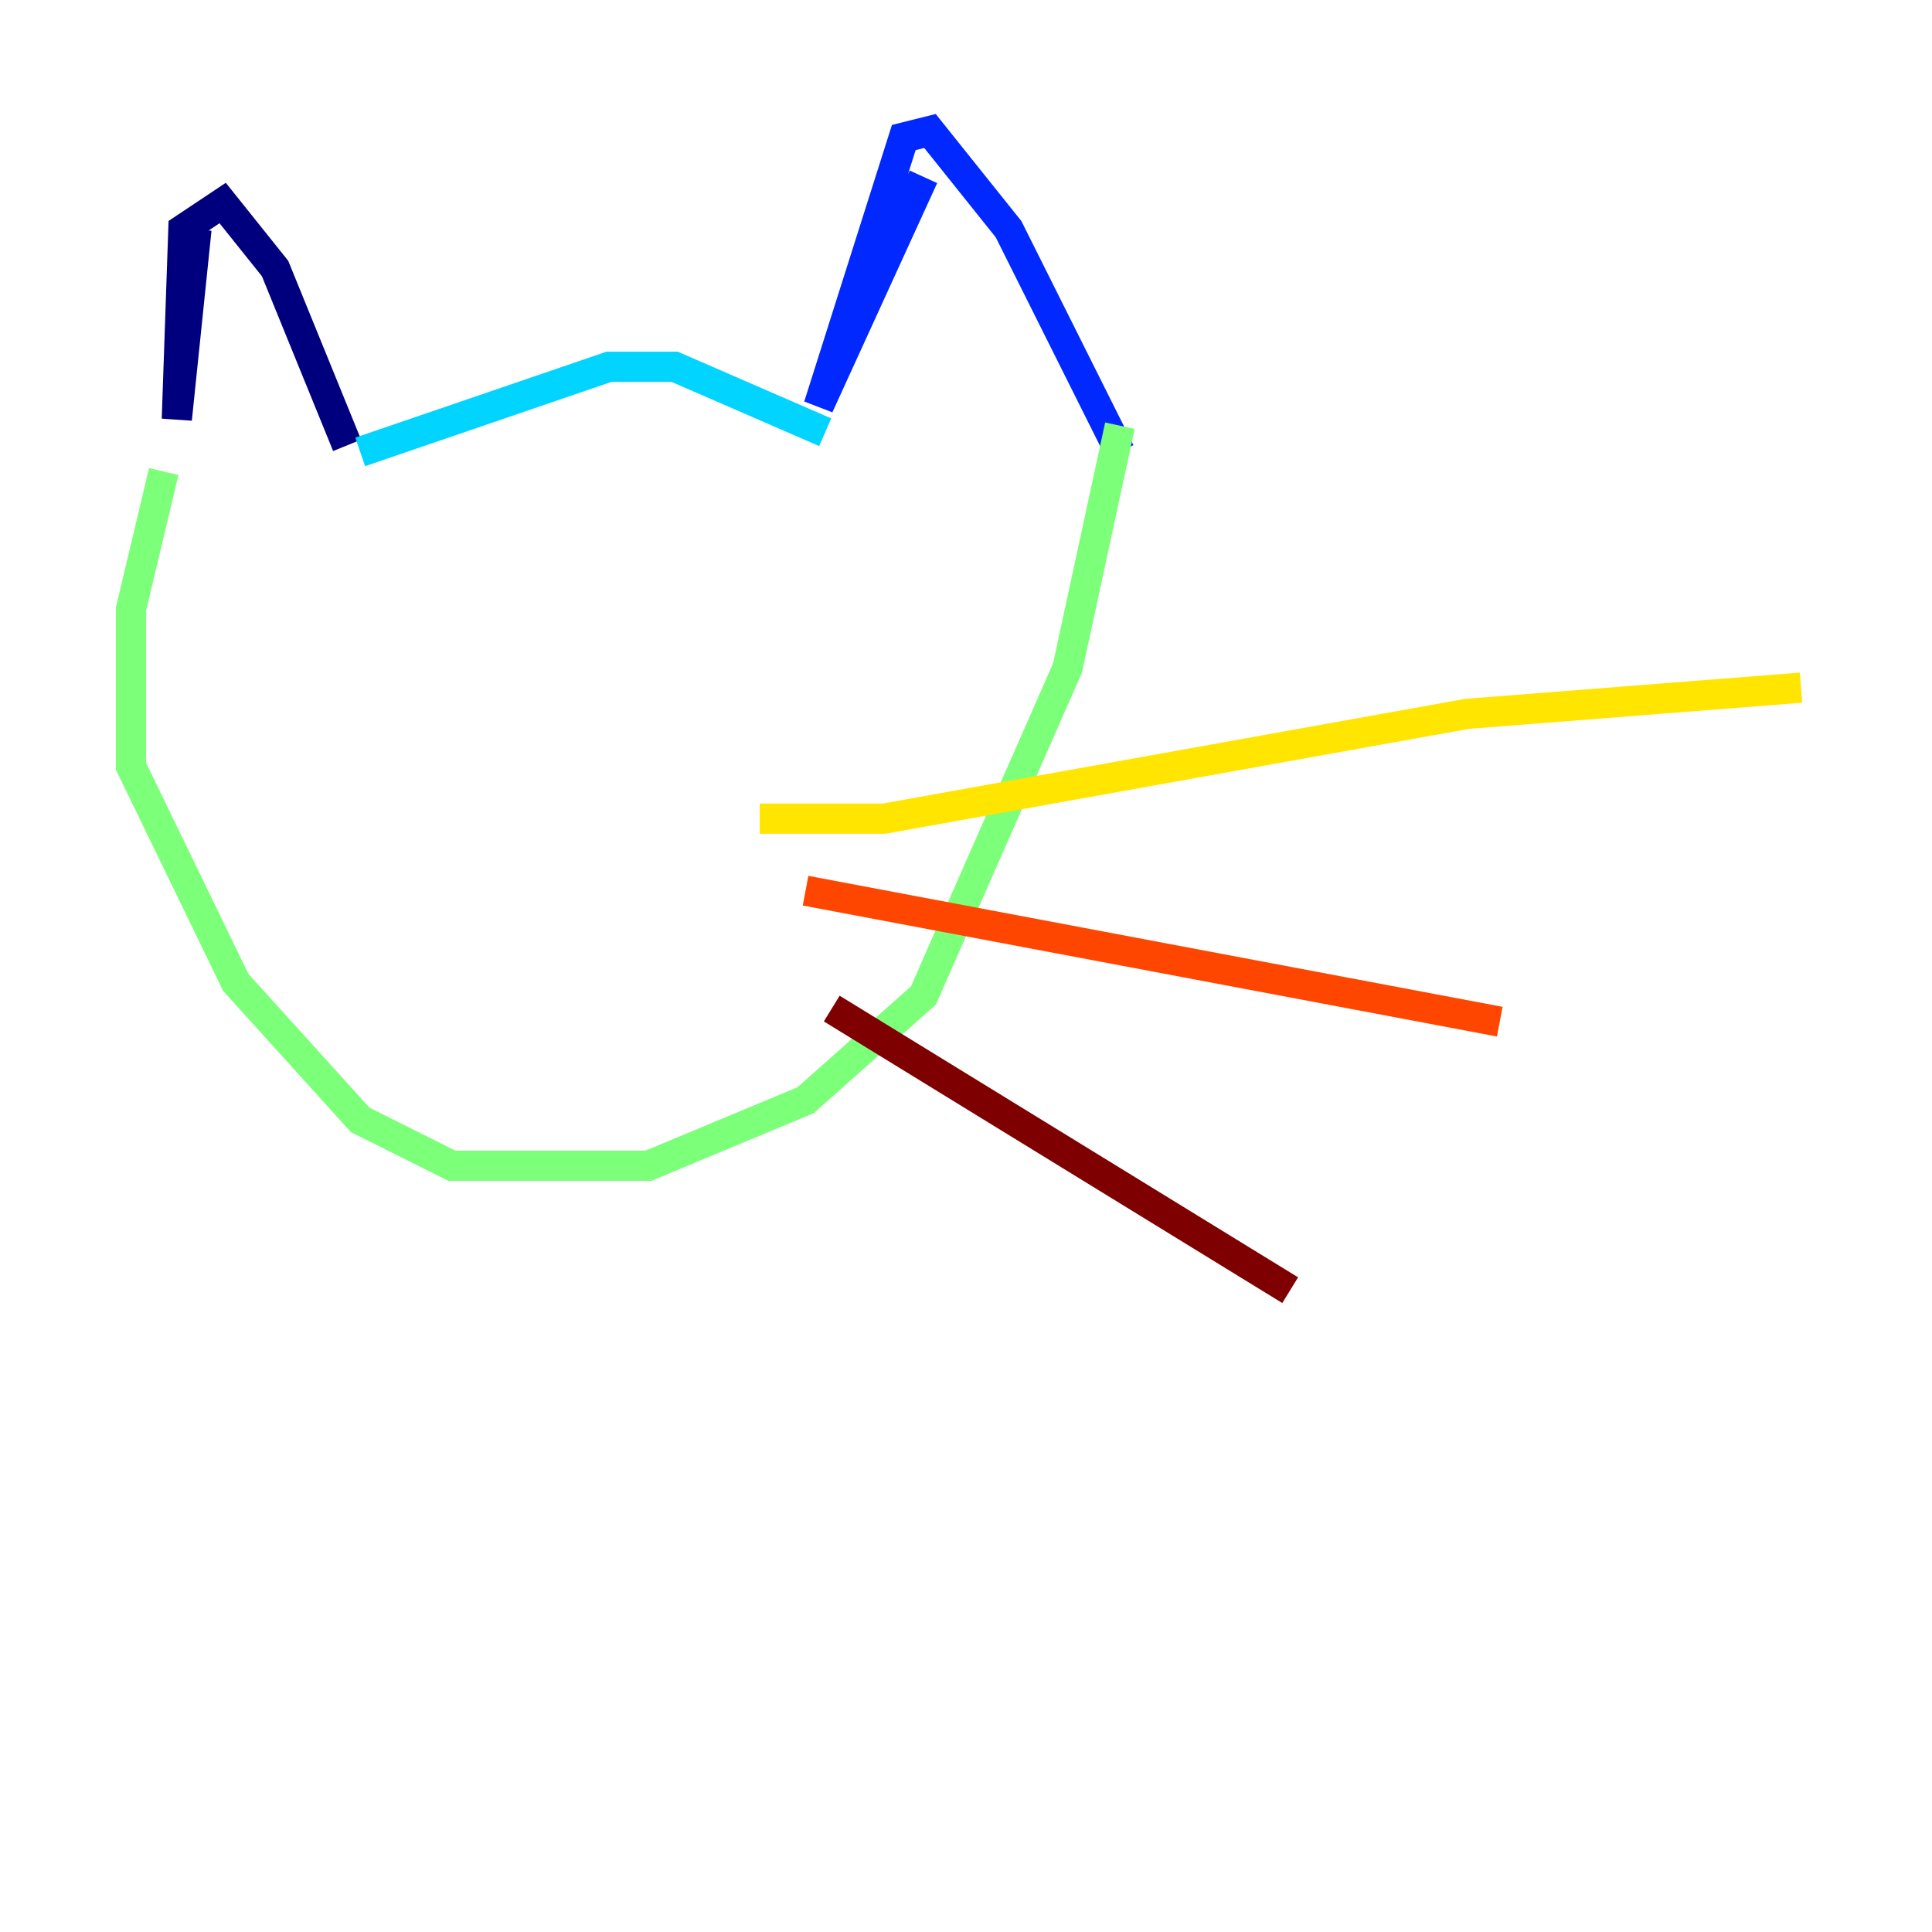 <?xml version="1.0" encoding="utf-8" ?>
<svg baseProfile="tiny" height="128" version="1.2" viewBox="0,0,128,128" width="128" xmlns="http://www.w3.org/2000/svg" xmlns:ev="http://www.w3.org/2001/xml-events" xmlns:xlink="http://www.w3.org/1999/xlink"><defs /><polyline fill="none" points="13.017,15.186 11.715,27.77 12.149,15.186 14.752,13.451 18.224,17.79 22.997,29.505" stroke="#00007f" stroke-width="2" /><polyline fill="none" points="61.18,11.715 54.237,26.902 59.878,9.112 61.614,8.678 66.82,15.186 74.197,29.939" stroke="#0028ff" stroke-width="2" /><polyline fill="none" points="54.671,28.637 44.691,24.298 40.352,24.298 23.864,29.939" stroke="#00d4ff" stroke-width="2" /><polyline fill="none" points="10.848,31.241 8.678,40.352 8.678,50.766 15.62,65.085 23.864,74.197 29.939,77.234 42.956,77.234 53.37,72.895 61.18,65.953 70.725,44.258 74.197,28.203" stroke="#7cff79" stroke-width="2" /><polyline fill="none" points="50.332,54.237 58.576,54.237 97.193,47.295 119.322,45.559" stroke="#ffe500" stroke-width="2" /><polyline fill="none" points="53.37,59.01 99.363,67.688" stroke="#ff4600" stroke-width="2" /><polyline fill="none" points="55.105,66.82 85.478,85.478" stroke="#7f0000" stroke-width="2" /></svg>